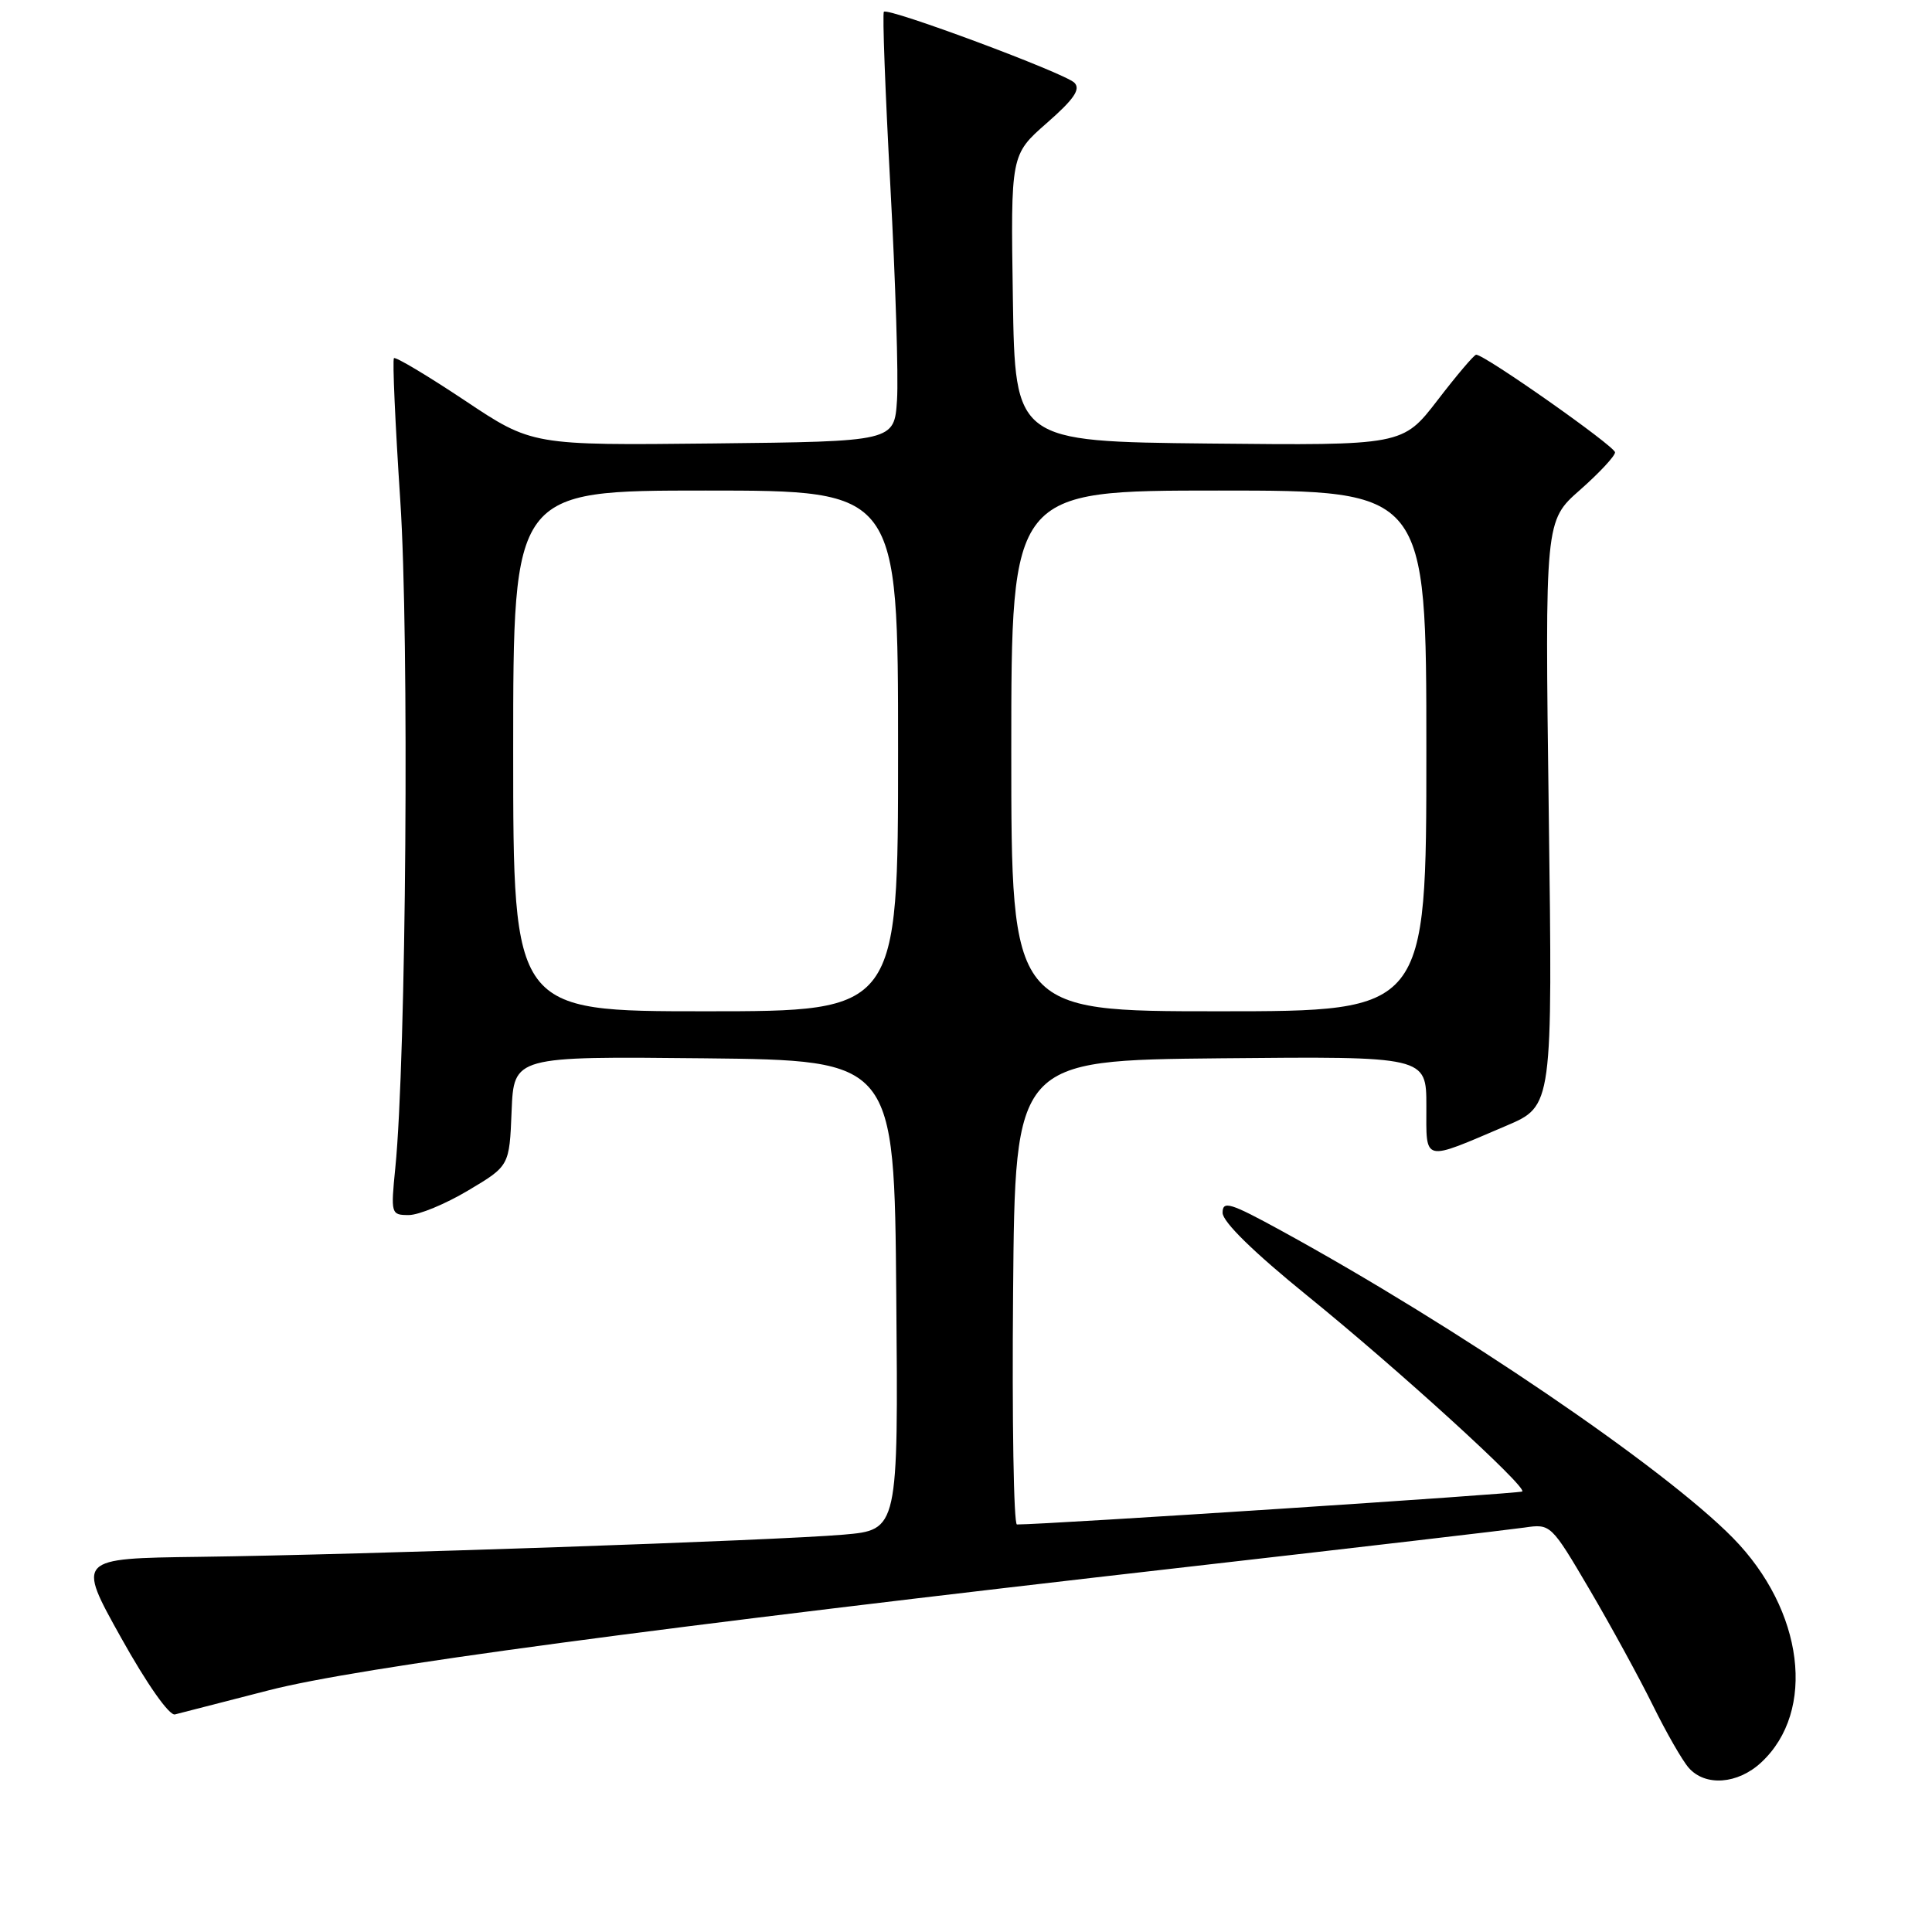<?xml version="1.0" encoding="UTF-8" standalone="no"?>
<!DOCTYPE svg PUBLIC "-//W3C//DTD SVG 1.1//EN" "http://www.w3.org/Graphics/SVG/1.1/DTD/svg11.dtd" >
<svg xmlns="http://www.w3.org/2000/svg" xmlns:xlink="http://www.w3.org/1999/xlink" version="1.1" viewBox="0 0 256 256">
 <g >
 <path fill="currentColor"
d=" M 233.36 233.54 C 240.70 226.74 239.02 213.35 229.62 203.78 C 220.47 194.47 193.04 175.81 169.75 163.06 C 162.99 159.36 162.00 159.06 162.00 160.70 C 162.00 161.90 166.12 165.93 173.25 171.71 C 185.31 181.49 202.33 197.00 201.71 197.63 C 201.42 197.91 138.87 202.00 134.75 202.00 C 134.32 202.00 134.09 188.16 134.24 171.25 C 134.50 140.50 134.50 140.50 161.75 140.23 C 189.00 139.97 189.00 139.97 189.00 146.55 C 189.00 154.10 188.38 153.95 199.61 149.16 C 205.73 146.55 205.73 146.55 205.22 107.78 C 204.71 69.01 204.71 69.01 209.36 64.92 C 211.91 62.67 214.00 60.43 214.00 59.94 C 214.00 59.14 196.74 47.00 195.60 47.00 C 195.33 47.00 193.03 49.71 190.49 53.02 C 185.86 59.03 185.86 59.03 160.18 58.77 C 134.50 58.50 134.50 58.50 134.21 39.50 C 133.92 20.50 133.92 20.50 138.71 16.30 C 142.31 13.15 143.22 11.82 142.36 10.96 C 141.08 9.68 117.72 0.98 117.12 1.56 C 116.91 1.76 117.30 12.18 117.98 24.71 C 118.66 37.25 119.06 49.98 118.86 53.00 C 118.50 58.50 118.50 58.50 94.50 58.76 C 70.50 59.02 70.50 59.02 61.55 53.04 C 56.62 49.76 52.42 47.25 52.20 47.46 C 51.99 47.68 52.37 56.17 53.04 66.33 C 54.24 84.41 53.83 140.32 52.38 154.75 C 51.77 160.86 51.81 161.00 54.17 161.00 C 55.50 161.00 59.04 159.53 62.04 157.74 C 67.50 154.49 67.50 154.49 67.79 147.23 C 68.09 139.97 68.09 139.97 93.29 140.23 C 118.50 140.50 118.50 140.50 118.76 171.61 C 119.03 202.72 119.03 202.72 111.76 203.35 C 102.73 204.13 48.07 206.01 26.34 206.29 C 10.18 206.50 10.18 206.50 16.04 217.00 C 19.45 223.12 22.43 227.36 23.18 227.17 C 23.88 226.99 29.47 225.56 35.59 223.98 C 47.36 220.94 86.12 215.74 158.50 207.49 C 180.50 204.98 200.07 202.69 202.00 202.41 C 205.48 201.90 205.52 201.94 210.67 210.70 C 213.51 215.54 217.27 222.43 219.03 226.00 C 220.79 229.57 222.92 233.29 223.77 234.25 C 225.96 236.74 230.26 236.42 233.36 233.54 Z  M 68.00 99.50 C 68.00 65.00 68.00 65.00 93.50 65.00 C 119.00 65.00 119.00 65.00 119.00 99.50 C 119.00 134.00 119.00 134.00 93.50 134.00 C 68.00 134.00 68.00 134.00 68.00 99.50 Z  M 134.00 99.50 C 134.00 65.00 134.00 65.00 161.50 65.00 C 189.00 65.00 189.00 65.00 189.00 99.50 C 189.00 134.00 189.00 134.00 161.50 134.00 C 134.00 134.00 134.00 134.00 134.00 99.50 Z "/>
</g>
</svg>
